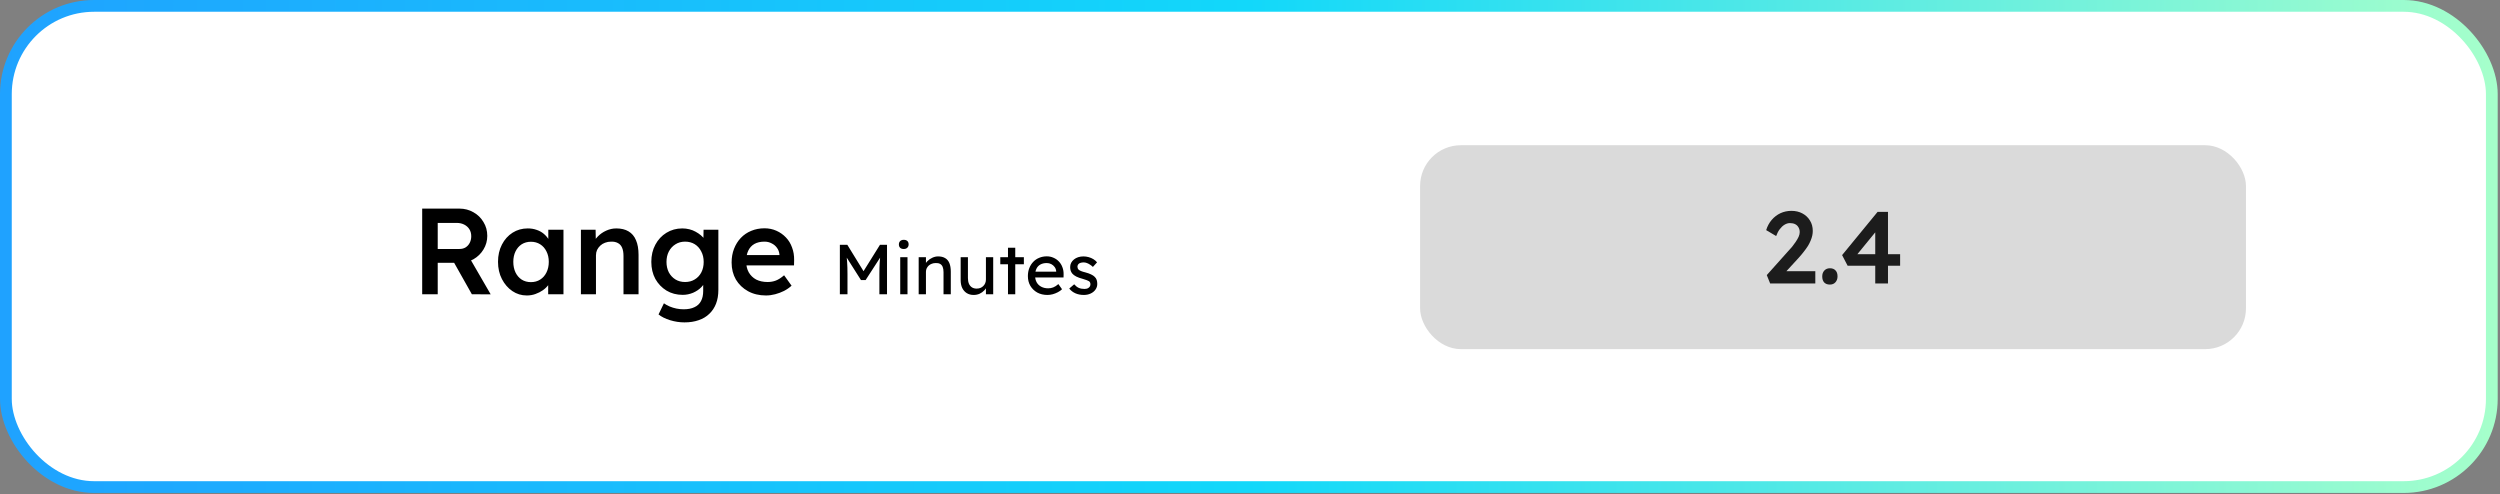 <svg width="425" height="84" viewBox="0 0 425 84" fill="none" xmlns="http://www.w3.org/2000/svg">
<rect x="0" y="0" width="425" height="84" fill="#808080" stroke="none"/>
<rect x="1" y="1" width="422.61" height="81.802" rx="15" fill="white" stroke="url(#paint0_linear)" stroke-width="2"/>
<path d="M71.772 50.022V35.462H78.095C78.968 35.462 79.766 35.67 80.487 36.086C81.208 36.488 81.776 37.042 82.192 37.75C82.622 38.443 82.837 39.226 82.837 40.1C82.837 40.932 82.622 41.702 82.192 42.409C81.776 43.102 81.208 43.657 80.487 44.073C79.779 44.475 78.982 44.676 78.095 44.676H74.413V50.022H71.772ZM80.216 50.022L76.514 43.449L79.301 42.929L83.419 50.042L80.216 50.022ZM74.413 42.325H78.116C78.518 42.325 78.864 42.235 79.156 42.055C79.461 41.861 79.696 41.597 79.863 41.265C80.029 40.932 80.112 40.565 80.112 40.162C80.112 39.705 80.008 39.31 79.8 38.977C79.592 38.644 79.301 38.38 78.927 38.186C78.552 37.992 78.123 37.895 77.637 37.895H74.413V42.325ZM89.55 50.23C88.649 50.23 87.831 49.98 87.096 49.481C86.361 48.981 85.771 48.302 85.328 47.442C84.884 46.583 84.662 45.605 84.662 44.51C84.662 43.414 84.884 42.437 85.328 41.577C85.771 40.717 86.374 40.044 87.137 39.559C87.9 39.074 88.76 38.831 89.716 38.831C90.271 38.831 90.777 38.914 91.235 39.081C91.692 39.233 92.094 39.455 92.441 39.746C92.788 40.038 93.072 40.37 93.294 40.745C93.53 41.119 93.689 41.521 93.772 41.951L93.211 41.806V39.06H95.79V50.022H93.19V47.401L93.793 47.297C93.696 47.671 93.516 48.039 93.252 48.399C93.003 48.746 92.684 49.058 92.296 49.335C91.921 49.599 91.498 49.813 91.027 49.98C90.569 50.146 90.077 50.23 89.55 50.23ZM90.257 47.962C90.853 47.962 91.38 47.817 91.838 47.526C92.296 47.234 92.649 46.832 92.899 46.319C93.162 45.792 93.294 45.189 93.294 44.51C93.294 43.844 93.162 43.255 92.899 42.742C92.649 42.228 92.296 41.826 91.838 41.535C91.38 41.244 90.853 41.098 90.257 41.098C89.661 41.098 89.134 41.244 88.676 41.535C88.233 41.826 87.886 42.228 87.636 42.742C87.387 43.255 87.262 43.844 87.262 44.51C87.262 45.189 87.387 45.792 87.636 46.319C87.886 46.832 88.233 47.234 88.676 47.526C89.134 47.817 89.661 47.962 90.257 47.962ZM98.756 50.022V39.06H101.252L101.294 41.306L100.815 41.556C100.954 41.057 101.224 40.606 101.626 40.204C102.029 39.788 102.507 39.455 103.062 39.206C103.616 38.956 104.185 38.831 104.767 38.831C105.599 38.831 106.293 38.998 106.847 39.33C107.416 39.663 107.839 40.162 108.116 40.828C108.407 41.493 108.553 42.325 108.553 43.324V50.022H105.994V43.511C105.994 42.956 105.918 42.499 105.766 42.138C105.613 41.764 105.377 41.493 105.058 41.327C104.739 41.147 104.351 41.064 103.894 41.078C103.519 41.078 103.173 41.14 102.854 41.265C102.549 41.376 102.278 41.542 102.042 41.764C101.821 41.972 101.64 42.215 101.502 42.492C101.377 42.769 101.314 43.074 101.314 43.407V50.022H100.046C99.796 50.022 99.56 50.022 99.338 50.022C99.13 50.022 98.936 50.022 98.756 50.022ZM116.361 54.806C115.542 54.806 114.724 54.681 113.906 54.431C113.102 54.181 112.45 53.856 111.951 53.453L112.866 51.561C113.157 51.769 113.483 51.949 113.844 52.102C114.204 52.254 114.586 52.372 114.988 52.455C115.404 52.538 115.813 52.58 116.215 52.58C116.95 52.58 117.56 52.462 118.045 52.226C118.544 52.004 118.919 51.658 119.168 51.186C119.418 50.729 119.543 50.153 119.543 49.46V47.442L119.917 47.588C119.834 48.018 119.605 48.427 119.231 48.815C118.856 49.203 118.385 49.522 117.816 49.772C117.248 50.008 116.666 50.126 116.069 50.126C115.029 50.126 114.107 49.883 113.303 49.398C112.513 48.912 111.882 48.254 111.41 47.422C110.953 46.576 110.724 45.605 110.724 44.51C110.724 43.414 110.953 42.443 111.41 41.597C111.868 40.738 112.492 40.065 113.282 39.58C114.086 39.081 114.988 38.831 115.986 38.831C116.402 38.831 116.804 38.88 117.193 38.977C117.581 39.074 117.934 39.212 118.253 39.393C118.586 39.573 118.884 39.774 119.148 39.996C119.411 40.218 119.626 40.453 119.792 40.703C119.959 40.953 120.063 41.195 120.104 41.431L119.564 41.597L119.605 39.06H122.122V49.273C122.122 50.16 121.99 50.944 121.727 51.623C121.463 52.303 121.082 52.878 120.583 53.349C120.084 53.835 119.48 54.195 118.773 54.431C118.066 54.681 117.262 54.806 116.361 54.806ZM116.465 47.941C117.089 47.941 117.636 47.796 118.108 47.505C118.593 47.214 118.967 46.811 119.231 46.298C119.494 45.785 119.626 45.196 119.626 44.53C119.626 43.851 119.487 43.255 119.21 42.742C118.947 42.215 118.579 41.806 118.108 41.514C117.636 41.223 117.089 41.078 116.465 41.078C115.841 41.078 115.293 41.23 114.821 41.535C114.35 41.826 113.975 42.235 113.698 42.762C113.435 43.275 113.303 43.865 113.303 44.53C113.303 45.182 113.435 45.771 113.698 46.298C113.975 46.811 114.35 47.214 114.821 47.505C115.293 47.796 115.841 47.941 116.465 47.941ZM130.218 50.23C129.067 50.23 128.048 49.987 127.161 49.502C126.287 49.016 125.601 48.358 125.102 47.526C124.616 46.68 124.374 45.716 124.374 44.634C124.374 43.775 124.512 42.991 124.79 42.284C125.067 41.577 125.448 40.967 125.934 40.453C126.433 39.927 127.022 39.525 127.702 39.247C128.395 38.956 129.151 38.81 129.969 38.81C130.69 38.81 131.362 38.949 131.986 39.226C132.61 39.504 133.151 39.885 133.609 40.37C134.066 40.842 134.413 41.41 134.649 42.076C134.898 42.728 135.016 43.442 135.002 44.218L134.982 45.113H126.1L125.622 43.365H132.839L132.506 43.719V43.261C132.465 42.832 132.326 42.457 132.09 42.138C131.855 41.806 131.55 41.549 131.175 41.369C130.815 41.175 130.413 41.078 129.969 41.078C129.289 41.078 128.714 41.209 128.242 41.473C127.785 41.736 127.438 42.117 127.202 42.617C126.967 43.102 126.849 43.712 126.849 44.447C126.849 45.154 126.994 45.771 127.286 46.298C127.591 46.825 128.014 47.234 128.554 47.526C129.109 47.803 129.754 47.941 130.489 47.941C131.002 47.941 131.473 47.858 131.903 47.692C132.333 47.526 132.798 47.227 133.297 46.797L134.566 48.566C134.191 48.912 133.761 49.21 133.276 49.46C132.805 49.696 132.305 49.883 131.778 50.022C131.251 50.16 130.731 50.23 130.218 50.23ZM142.776 50.022V41.621H144.048L147.108 46.602L146.496 46.59L149.592 41.621H150.792V50.022H149.496V46.578C149.496 45.858 149.512 45.209 149.544 44.633C149.584 44.057 149.648 43.486 149.736 42.917L149.904 43.361L147.156 47.609H146.364L143.7 43.41L143.832 42.917C143.92 43.453 143.98 44.005 144.012 44.574C144.052 45.133 144.072 45.801 144.072 46.578V50.022H142.776ZM153.039 50.022V43.721H154.275V50.022H153.039ZM153.639 42.33C153.375 42.33 153.171 42.261 153.027 42.126C152.883 41.989 152.811 41.797 152.811 41.55C152.811 41.318 152.883 41.13 153.027 40.986C153.179 40.842 153.383 40.77 153.639 40.77C153.903 40.77 154.107 40.837 154.251 40.974C154.395 41.109 154.467 41.301 154.467 41.55C154.467 41.782 154.391 41.969 154.239 42.114C154.095 42.258 153.895 42.33 153.639 42.33ZM156.175 50.022V43.721H157.411V45.017L157.195 45.161C157.275 44.882 157.431 44.626 157.663 44.394C157.895 44.154 158.171 43.962 158.491 43.818C158.811 43.666 159.139 43.59 159.475 43.59C159.955 43.59 160.355 43.685 160.675 43.877C160.995 44.062 161.235 44.346 161.395 44.73C161.555 45.114 161.635 45.597 161.635 46.181V50.022H160.399V46.266C160.399 45.906 160.351 45.609 160.255 45.377C160.159 45.138 160.011 44.965 159.811 44.861C159.611 44.749 159.363 44.702 159.067 44.718C158.827 44.718 158.607 44.758 158.407 44.837C158.207 44.91 158.031 45.014 157.879 45.15C157.735 45.285 157.619 45.446 157.531 45.63C157.451 45.806 157.411 45.998 157.411 46.206V50.022H156.799C156.695 50.022 156.591 50.022 156.487 50.022C156.383 50.022 156.279 50.022 156.175 50.022ZM165.52 50.142C165.072 50.142 164.68 50.038 164.344 49.83C164.016 49.621 163.76 49.33 163.576 48.953C163.4 48.578 163.312 48.13 163.312 47.609V43.721H164.548V47.273C164.548 47.642 164.604 47.962 164.716 48.233C164.836 48.498 165.004 48.702 165.22 48.846C165.444 48.989 165.712 49.062 166.024 49.062C166.256 49.062 166.468 49.026 166.66 48.953C166.852 48.873 167.016 48.766 167.152 48.63C167.296 48.493 167.408 48.33 167.488 48.138C167.568 47.946 167.608 47.737 167.608 47.514V43.721H168.844V50.022H167.608V48.702L167.824 48.557C167.728 48.853 167.564 49.121 167.332 49.361C167.108 49.602 166.84 49.794 166.528 49.938C166.216 50.074 165.88 50.142 165.52 50.142ZM171.358 50.022V42.114H172.594V50.022H171.358ZM170.05 44.922V43.721H174.058V44.922H170.05ZM178.064 50.142C177.416 50.142 176.84 50.005 176.336 49.733C175.84 49.453 175.448 49.074 175.16 48.593C174.88 48.114 174.74 47.562 174.74 46.938C174.74 46.441 174.82 45.989 174.98 45.581C175.14 45.173 175.36 44.822 175.64 44.526C175.928 44.221 176.268 43.989 176.66 43.83C177.06 43.661 177.492 43.578 177.956 43.578C178.364 43.578 178.744 43.657 179.096 43.818C179.448 43.969 179.752 44.181 180.008 44.453C180.272 44.725 180.472 45.05 180.608 45.425C180.752 45.794 180.82 46.197 180.812 46.638L180.8 47.166H175.652L175.376 46.181H179.732L179.552 46.386V46.097C179.528 45.834 179.44 45.597 179.288 45.389C179.136 45.181 178.944 45.017 178.712 44.898C178.48 44.778 178.228 44.718 177.956 44.718C177.524 44.718 177.16 44.801 176.864 44.969C176.568 45.13 176.344 45.37 176.192 45.69C176.04 46.002 175.964 46.389 175.964 46.853C175.964 47.294 176.056 47.678 176.24 48.005C176.424 48.325 176.684 48.574 177.02 48.749C177.356 48.925 177.744 49.014 178.184 49.014C178.496 49.014 178.784 48.962 179.048 48.858C179.32 48.754 179.612 48.566 179.924 48.294L180.548 49.169C180.356 49.361 180.12 49.529 179.84 49.673C179.568 49.818 179.276 49.934 178.964 50.022C178.66 50.102 178.36 50.142 178.064 50.142ZM184.256 50.142C183.728 50.142 183.252 50.05 182.828 49.865C182.404 49.681 182.052 49.41 181.772 49.05L182.612 48.33C182.852 48.609 183.112 48.813 183.392 48.941C183.68 49.062 184.004 49.121 184.364 49.121C184.508 49.121 184.64 49.105 184.76 49.074C184.888 49.033 184.996 48.977 185.084 48.906C185.18 48.834 185.252 48.749 185.3 48.654C185.348 48.55 185.372 48.438 185.372 48.318C185.372 48.109 185.296 47.941 185.144 47.813C185.064 47.758 184.936 47.697 184.76 47.633C184.592 47.562 184.372 47.489 184.1 47.417C183.636 47.297 183.256 47.161 182.96 47.01C182.664 46.858 182.436 46.685 182.276 46.493C182.156 46.342 182.068 46.178 182.012 46.002C181.956 45.818 181.928 45.617 181.928 45.401C181.928 45.138 181.984 44.898 182.096 44.681C182.216 44.458 182.376 44.266 182.576 44.105C182.784 43.938 183.024 43.809 183.296 43.721C183.576 43.633 183.872 43.59 184.184 43.59C184.48 43.59 184.772 43.63 185.06 43.709C185.356 43.789 185.628 43.906 185.876 44.057C186.124 44.209 186.332 44.389 186.5 44.597L185.792 45.377C185.64 45.225 185.472 45.093 185.288 44.981C185.112 44.861 184.932 44.77 184.748 44.706C184.564 44.642 184.396 44.609 184.244 44.609C184.076 44.609 183.924 44.626 183.788 44.657C183.652 44.69 183.536 44.737 183.44 44.801C183.352 44.865 183.284 44.946 183.236 45.041C183.188 45.138 183.164 45.245 183.164 45.365C183.172 45.469 183.196 45.569 183.236 45.666C183.284 45.754 183.348 45.83 183.428 45.894C183.516 45.958 183.648 46.026 183.824 46.097C184 46.169 184.224 46.237 184.496 46.301C184.896 46.406 185.224 46.522 185.48 46.65C185.744 46.77 185.952 46.91 186.104 47.069C186.264 47.221 186.376 47.398 186.44 47.597C186.504 47.797 186.536 48.022 186.536 48.27C186.536 48.63 186.432 48.953 186.224 49.242C186.024 49.522 185.752 49.742 185.408 49.901C185.064 50.062 184.68 50.142 184.256 50.142Z" fill="black"/>
<rect x="241.416" y="24.688" width="140.399" height="34.666" rx="6.933" fill="#DADADA"/>
<path d="M300.925 48.187L300.353 46.765L303.993 42.692C304.201 42.484 304.415 42.247 304.635 41.981C304.854 41.704 305.062 41.421 305.259 41.132C305.467 40.831 305.634 40.543 305.761 40.265C305.889 39.976 305.952 39.711 305.952 39.468C305.952 39.156 305.883 38.884 305.744 38.653C305.617 38.422 305.432 38.243 305.189 38.116C304.947 37.989 304.646 37.925 304.288 37.925C303.976 37.925 303.67 38.018 303.369 38.203C303.081 38.376 302.809 38.63 302.555 38.965C302.312 39.289 302.11 39.676 301.948 40.127L300.249 39.121C300.457 38.451 300.769 37.873 301.185 37.388C301.613 36.891 302.11 36.51 302.676 36.244C303.254 35.978 303.878 35.845 304.548 35.845C305.241 35.845 305.86 35.99 306.403 36.279C306.946 36.568 307.373 36.966 307.685 37.475C308.009 37.983 308.171 38.578 308.171 39.26C308.171 39.514 308.142 39.78 308.084 40.057C308.026 40.323 307.934 40.606 307.807 40.907C307.691 41.196 307.535 41.502 307.339 41.825C307.142 42.137 306.905 42.467 306.628 42.813C306.362 43.16 306.056 43.524 305.709 43.905L302.953 46.904L302.607 46.106H308.604V48.187H300.925ZM311.08 48.377C310.664 48.377 310.341 48.256 310.109 48.013C309.89 47.77 309.78 47.43 309.78 46.99C309.78 46.586 309.896 46.257 310.127 46.002C310.369 45.737 310.687 45.604 311.08 45.604C311.496 45.604 311.814 45.725 312.033 45.968C312.265 46.199 312.38 46.54 312.38 46.99C312.38 47.395 312.259 47.73 312.016 47.996C311.785 48.25 311.473 48.377 311.08 48.377ZM318.792 48.187V38.393L319.624 38.48L315.498 43.524L315.308 43.212H323.021V45.17H314.094L313.158 43.368L319.19 36.019H320.958V48.187H318.792Z" fill="#1C1C1C"/>
<defs>
<linearGradient id="paint0_linear" x1="0" y1="41.901" x2="424.61" y2="41.901" gradientUnits="userSpaceOnUse">
<stop stop-color="#1FA2FF"/>
<stop offset="0.5" stop-color="#12D8FA"/>
<stop offset="1" stop-color="#A6FFCB"/>
</linearGradient>
</defs>
</svg>
